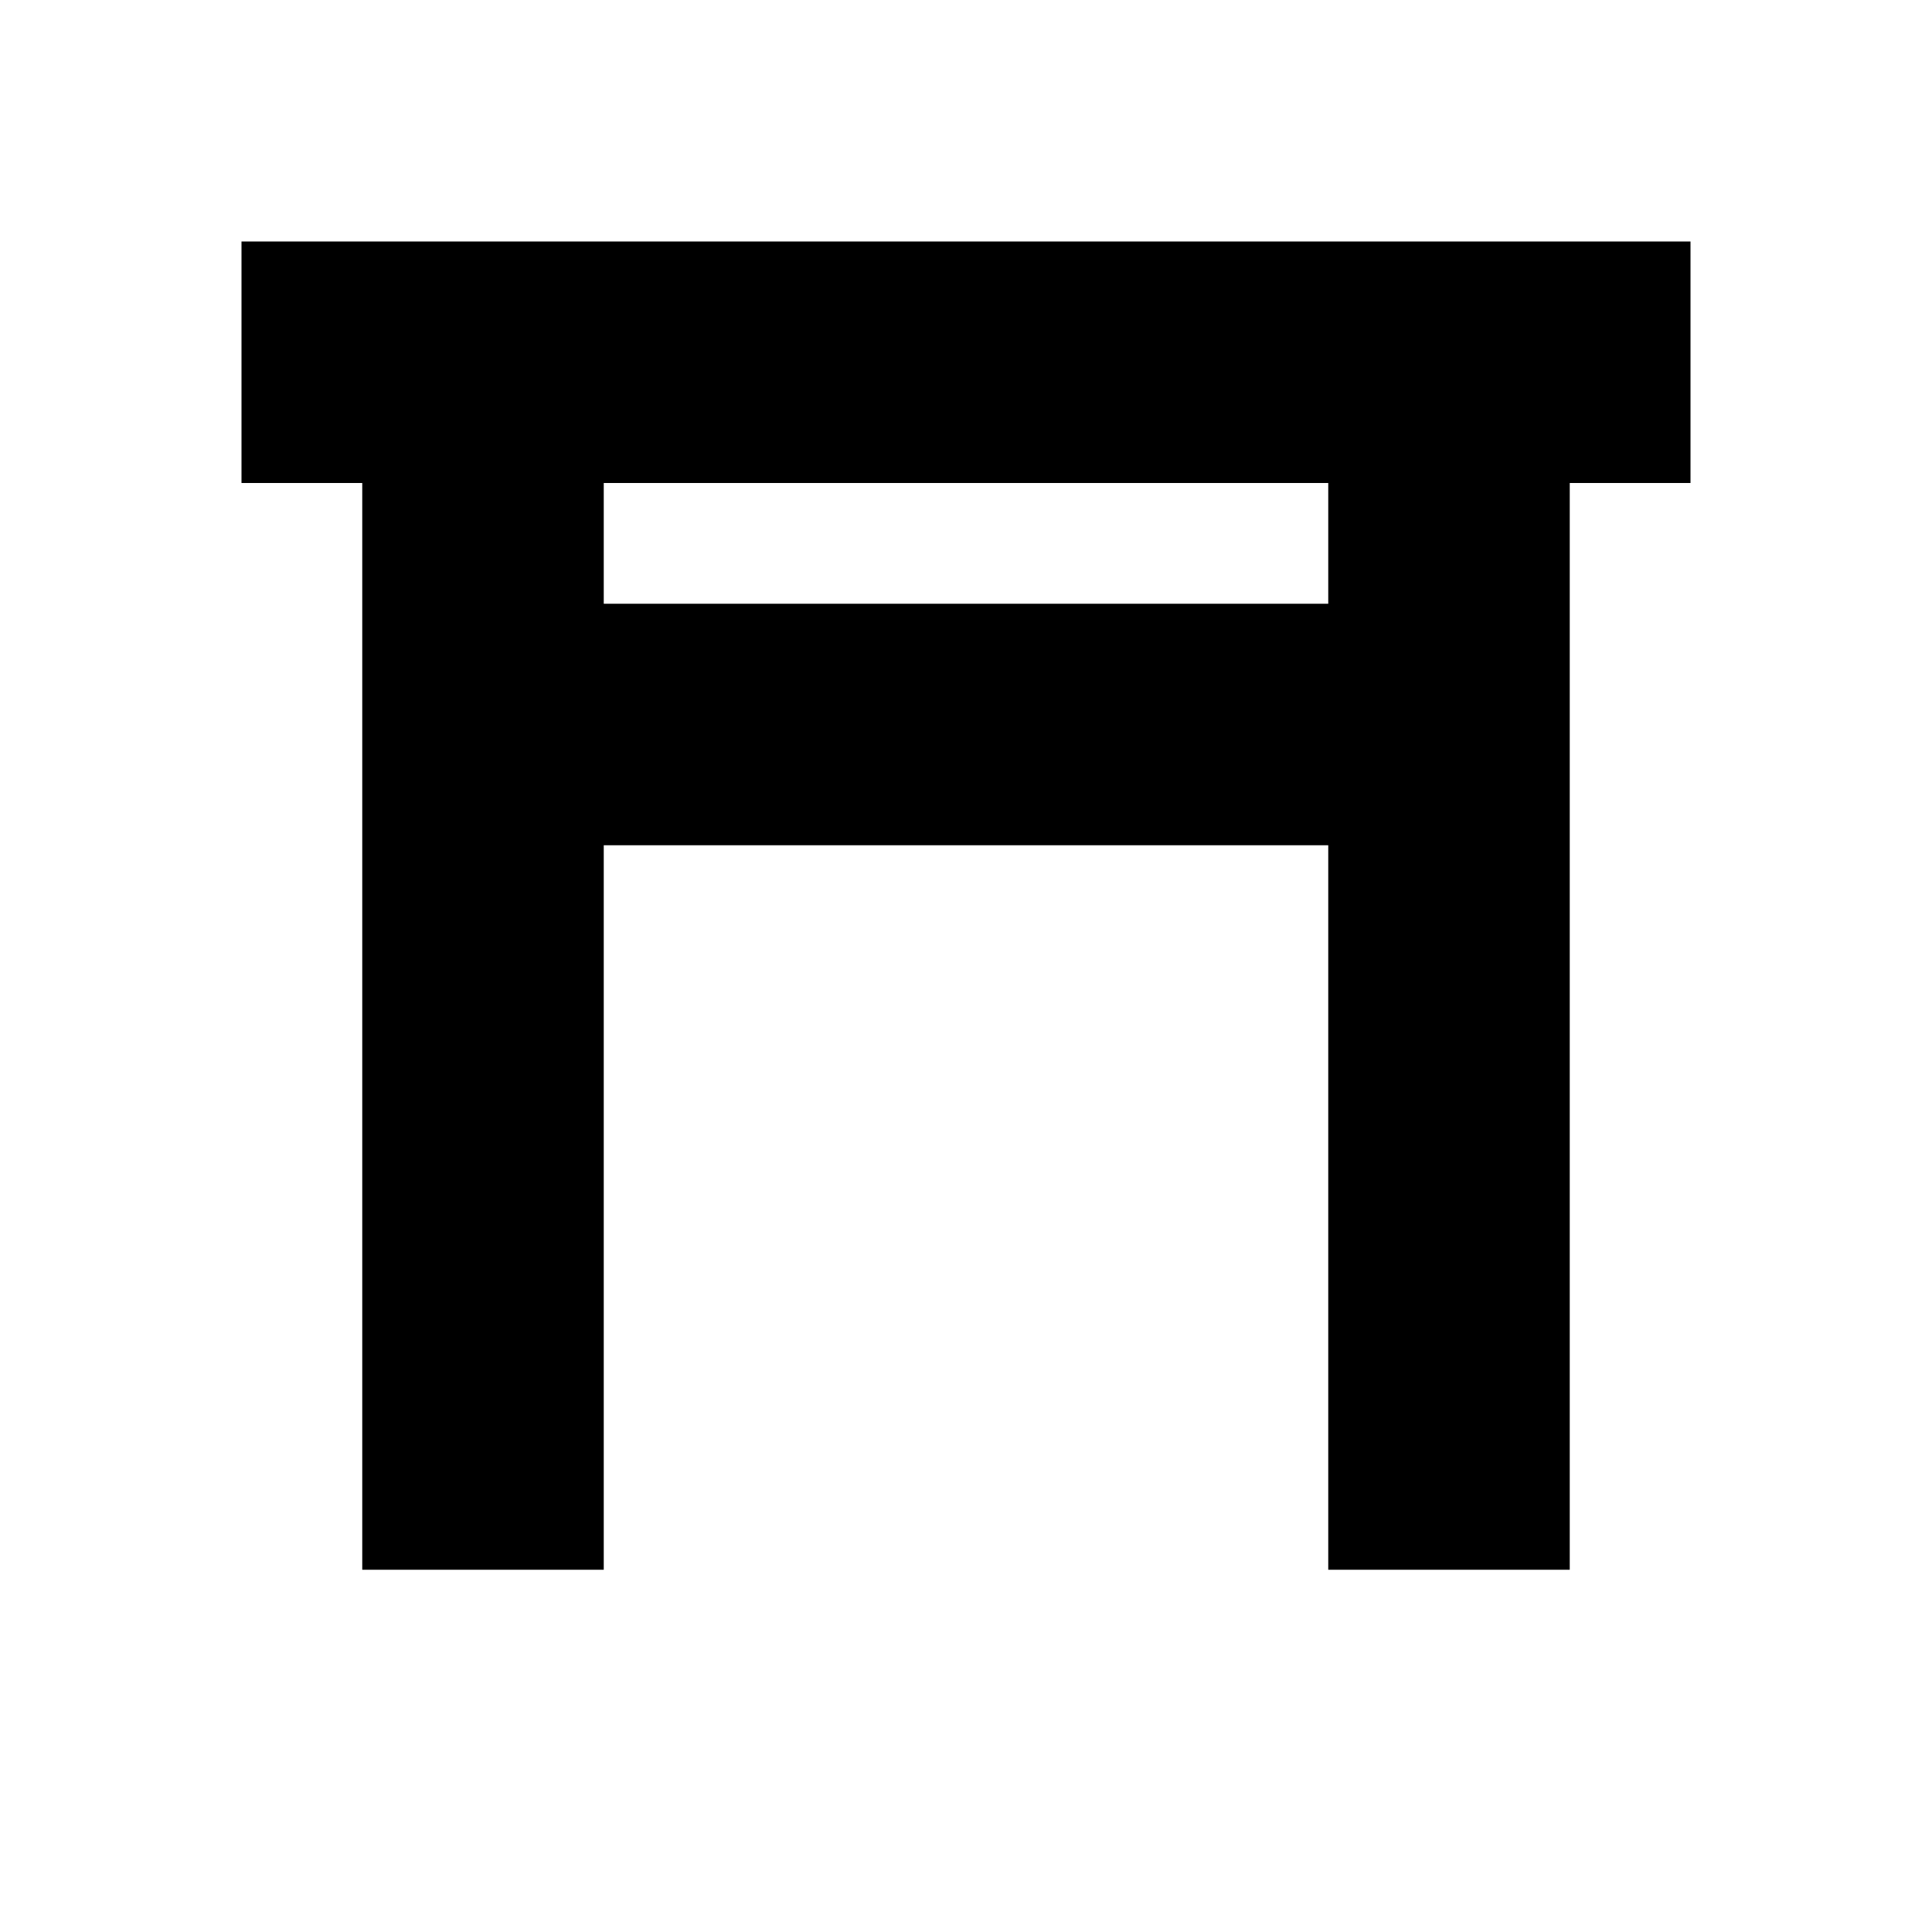 <svg xmlns="http://www.w3.org/2000/svg" width="16" height="16"><path d="M 2.0,2.0 L 2.0,4.0 L 3.0,4.0 L 3.0,12.0 L 3.0,13.0 L 5.0,13.0 L 5.0,12.0 L 5.0,7.0 L 11.0,7.0 L 11.0,12.0 L 11.0,13.0 L 13.0,13.0 L 13.0,12.0 L 13.0,4.0 L 14.0,4.0 L 14.0,2.0 L 13.0,2.0 L 3.0,2.0 L 2.0,2.0 M 5.0,4.0 L 11.0,4.0 L 11.0,5.0 L 5.0,5.0 L 5.0,4.0" fill="#000" /></svg>